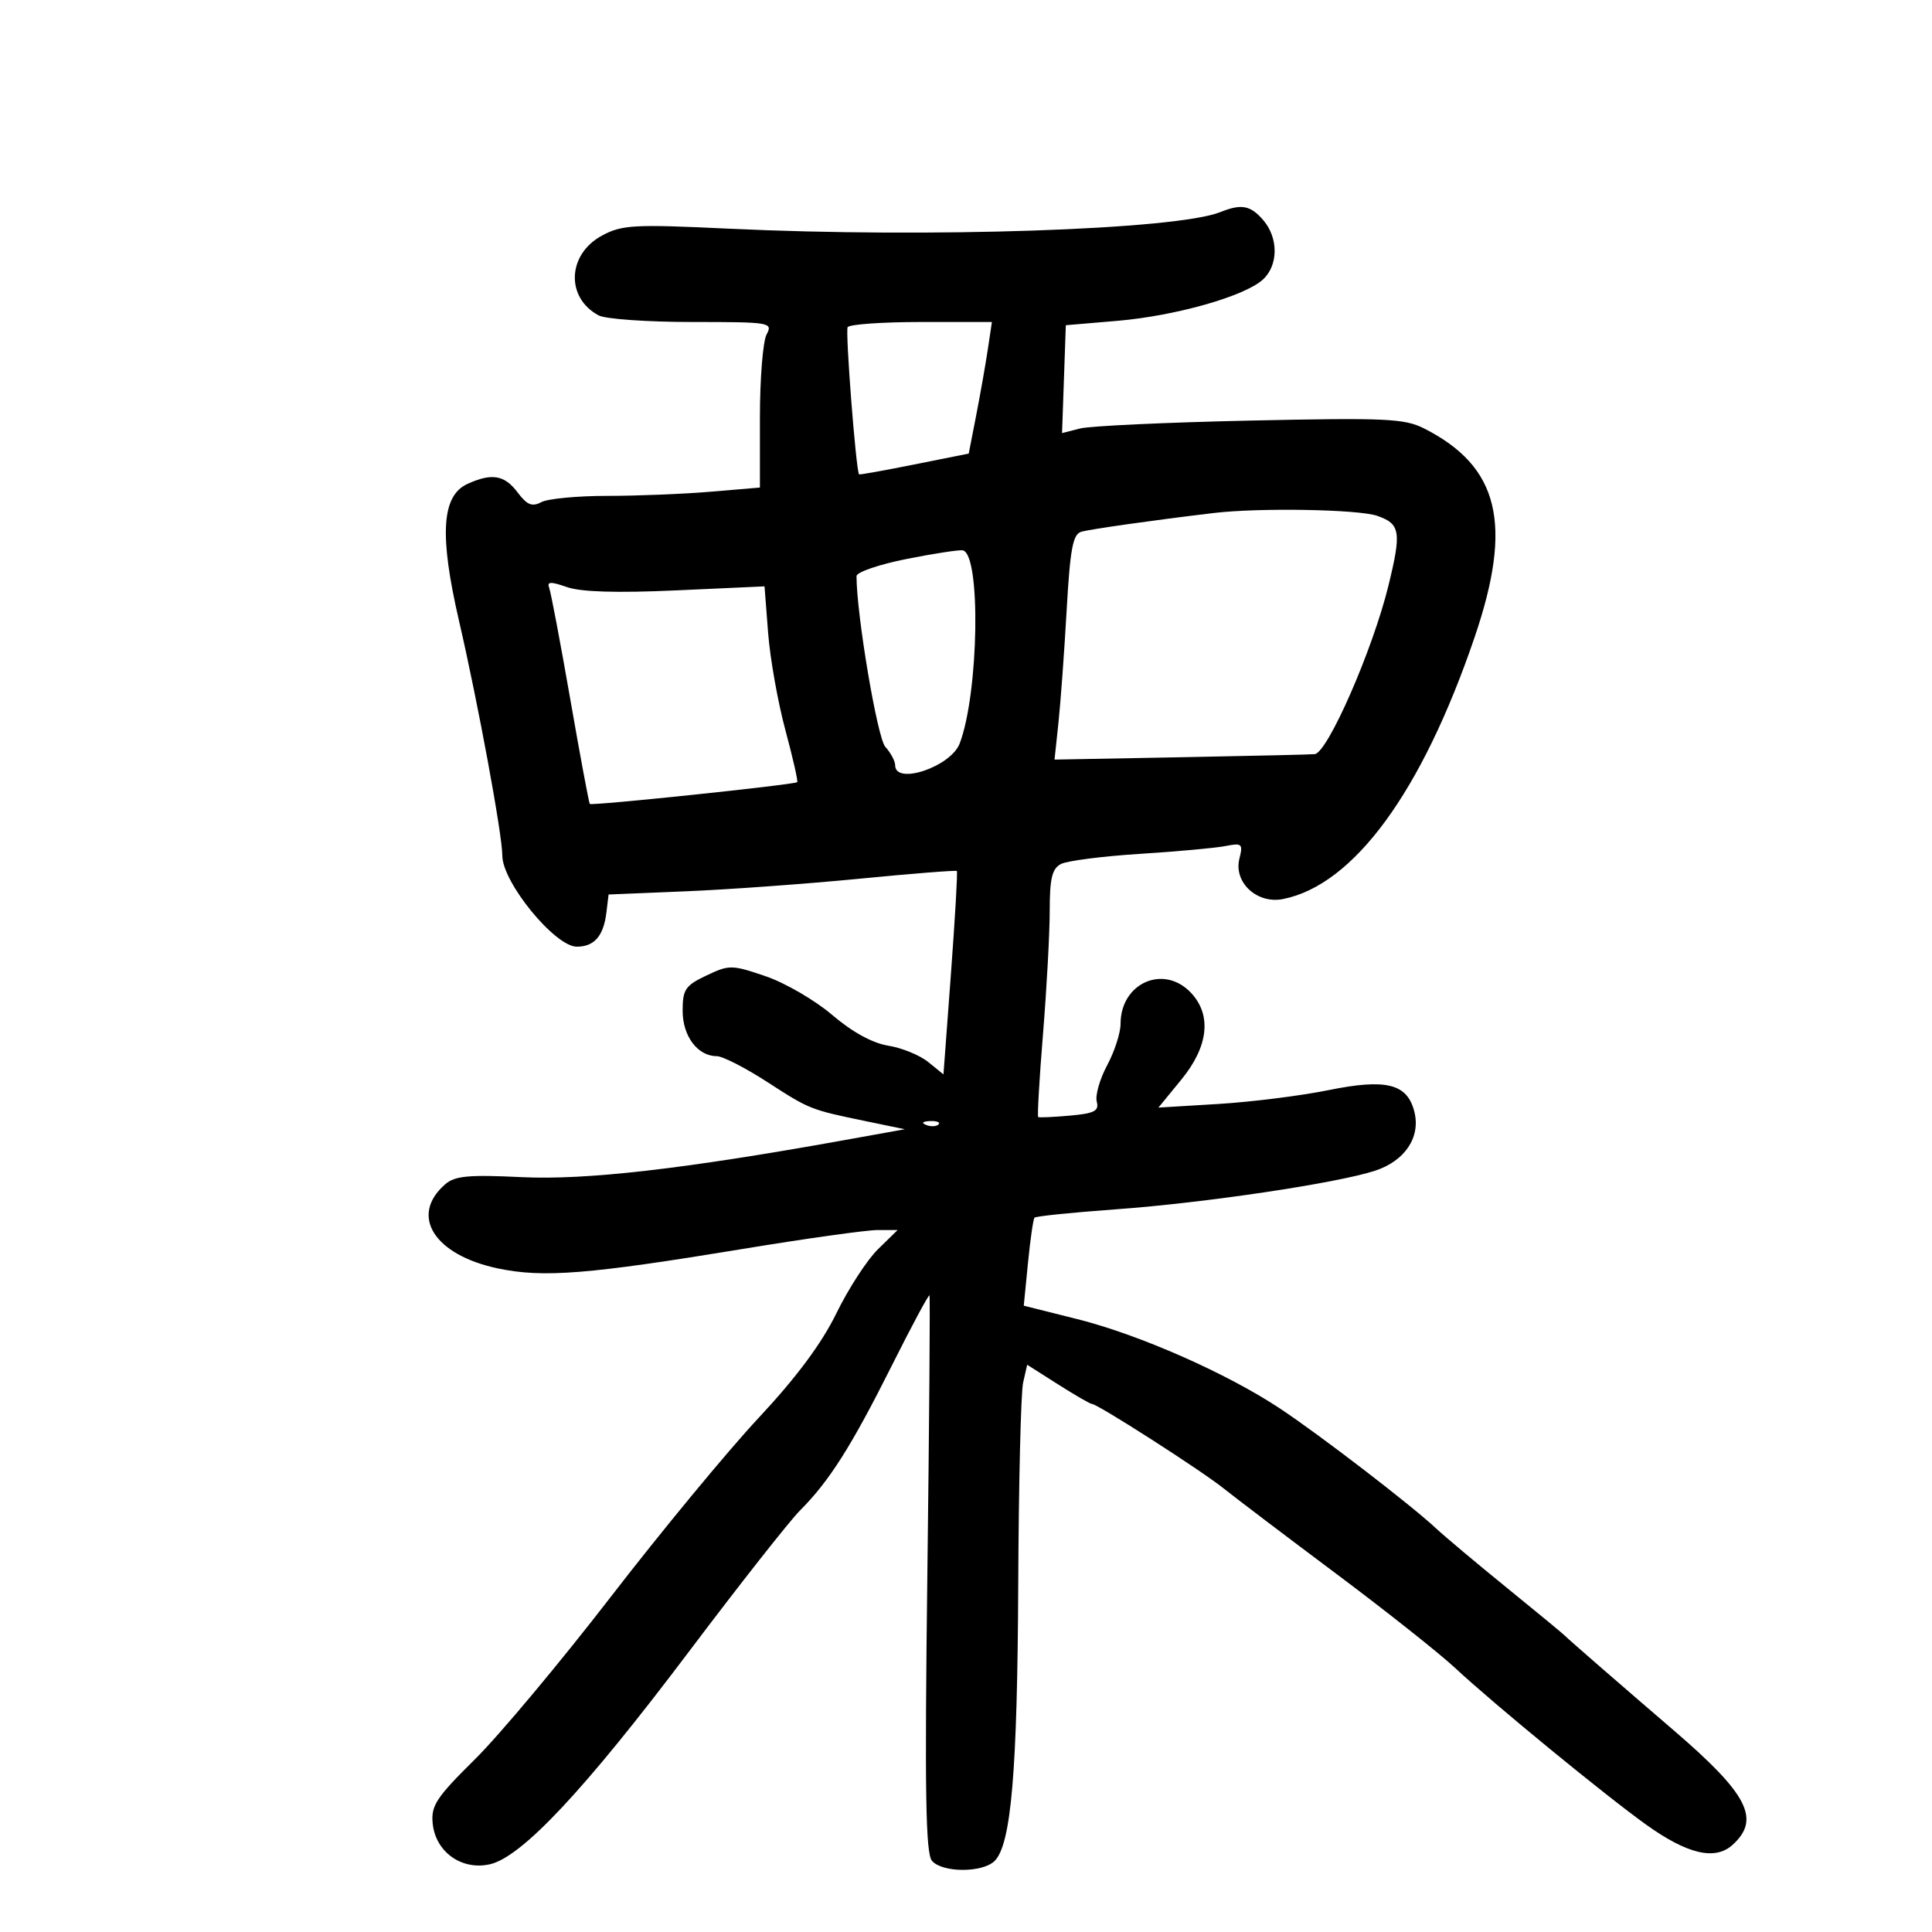 <svg xmlns="http://www.w3.org/2000/svg" width="300" height="300" viewBox="0 0 300 300" version="1.1">
	<path d="M 189.500 32.931 C 182.655 35.682, 144.311 36.978, 113.199 35.509 C 98.391 34.810, 96.586 34.908, 93.483 36.579 C 88.089 39.484, 87.804 46.219, 92.957 48.977 C 94.008 49.540, 100.539 50, 107.469 50 C 119.618 50, 120.033 50.069, 119.035 51.934 C 118.466 52.998, 118 58.782, 118 64.788 L 118 75.707 110.349 76.353 C 106.141 76.709, 98.912 77, 94.283 77 C 89.655 77, 85.052 77.437, 84.053 77.972 C 82.627 78.735, 81.839 78.412, 80.381 76.472 C 78.337 73.749, 76.378 73.415, 72.587 75.142 C 68.567 76.974, 68.193 83.079, 71.281 96.428 C 74.236 109.204, 78 129.610, 78 132.860 C 78 137.007, 86.173 147, 89.565 147 C 92.281 147, 93.722 145.338, 94.162 141.698 L 94.500 138.897 106.500 138.401 C 113.100 138.129, 125.211 137.251, 133.414 136.451 C 141.617 135.650, 148.441 135.109, 148.578 135.248 C 148.716 135.386, 148.304 142.549, 147.664 151.165 L 146.500 166.830 144.130 164.908 C 142.827 163.850, 140.037 162.710, 137.930 162.373 C 135.481 161.981, 132.343 160.261, 129.230 157.604 C 126.552 155.318, 121.893 152.609, 118.877 151.584 C 113.623 149.797, 113.239 149.793, 109.697 151.474 C 106.408 153.034, 106 153.640, 106 156.959 C 106 160.897, 108.334 164, 111.295 164 C 112.196 164, 115.693 165.784, 119.066 167.964 C 125.760 172.291, 125.780 172.299, 134.500 174.106 L 140.500 175.349 131 177.058 C 106.123 181.534, 90.994 183.267, 81.003 182.786 C 72.744 182.388, 70.631 182.587, 69.122 183.901 C 63.531 188.770, 67.421 194.908, 77.413 196.982 C 84.415 198.435, 91.420 197.873, 115.328 193.936 C 125.133 192.321, 134.556 191, 136.268 191 L 139.380 191 136.328 193.984 C 134.649 195.625, 131.746 200.097, 129.877 203.921 C 127.575 208.631, 123.673 213.878, 117.780 220.187 C 112.996 225.309, 102.680 237.798, 94.855 247.941 C 87.031 258.083, 77.533 269.440, 73.750 273.178 C 67.750 279.108, 66.912 280.380, 67.186 283.139 C 67.624 287.554, 71.658 290.454, 76.028 289.494 C 80.990 288.404, 90.753 277.987, 106.949 256.500 C 114.826 246.050, 122.606 236.164, 124.238 234.531 C 128.761 230.005, 132.198 224.584, 138.432 212.145 C 141.562 205.899, 144.216 200.949, 144.331 201.145 C 144.445 201.340, 144.296 220.850, 143.999 244.500 C 143.576 278.200, 143.731 287.814, 144.716 288.950 C 146.338 290.823, 152.610 290.823, 154.461 288.950 C 157.020 286.360, 157.983 275.034, 158.111 246 C 158.180 230.325, 158.521 216.244, 158.868 214.709 L 159.500 211.919 164.285 214.959 C 166.916 216.632, 169.284 218, 169.546 218 C 170.420 218, 186.451 228.279, 190 231.115 C 191.925 232.653, 199.800 238.623, 207.500 244.382 C 215.200 250.140, 223.525 256.739, 226 259.046 C 231.973 264.613, 249.210 278.748, 255.617 283.334 C 262.031 287.925, 266.316 288.929, 269.027 286.475 C 273.438 282.484, 271.427 278.582, 259.837 268.637 C 251.986 261.900, 243.463 254.490, 243 253.997 C 242.725 253.705, 238.675 250.361, 234 246.567 C 229.325 242.772, 224.375 238.618, 223 237.335 C 219.055 233.652, 205.015 222.868, 198.767 218.721 C 190.538 213.259, 176.919 207.249, 167.309 204.839 L 158.970 202.747 159.622 196.123 C 159.980 192.481, 160.437 189.312, 160.638 189.082 C 160.838 188.853, 166.514 188.268, 173.251 187.784 C 187.022 186.794, 207.655 183.720, 213.537 181.782 C 218.166 180.257, 220.614 176.584, 219.626 172.647 C 218.528 168.269, 215.279 167.450, 206.274 169.279 C 201.998 170.148, 194.310 171.112, 189.188 171.423 L 179.877 171.987 183.438 167.640 C 187.637 162.517, 188.188 157.652, 184.961 154.189 C 180.745 149.663, 174 152.615, 174 158.987 C 174 160.386, 173.064 163.275, 171.921 165.409 C 170.778 167.542, 170.050 170.082, 170.303 171.052 C 170.685 172.513, 169.965 172.889, 166.132 173.232 C 163.585 173.461, 161.371 173.560, 161.213 173.453 C 161.055 173.346, 161.392 167.510, 161.963 160.484 C 162.533 153.458, 163 144.866, 163 141.390 C 163 136.385, 163.364 134.881, 164.750 134.161 C 165.713 133.660, 171.225 132.952, 177 132.588 C 182.775 132.223, 188.756 131.676, 190.291 131.374 C 192.859 130.867, 193.032 131.023, 192.455 133.325 C 191.527 137.022, 195.191 140.412, 199.239 139.602 C 210.219 137.406, 220.780 122.977, 228.959 99 C 234.971 81.372, 232.811 72.439, 221.103 66.515 C 218.083 64.987, 215.082 64.853, 194.103 65.308 C 181.121 65.590, 169.243 66.141, 167.708 66.535 L 164.915 67.249 165.208 58.875 L 165.500 50.500 173.500 49.819 C 182.518 49.051, 193.212 46.023, 196.084 43.424 C 198.520 41.220, 198.542 36.931, 196.133 34.153 C 194.160 31.879, 192.760 31.620, 189.500 32.931 M 131.623 50.802 C 131.240 51.420, 132.906 72.943, 133.392 73.660 C 133.451 73.748, 137.308 73.057, 141.962 72.125 L 150.424 70.430 151.587 64.465 C 152.227 61.184, 153.037 56.587, 153.387 54.250 L 154.024 50 143.071 50 C 137.047 50, 131.895 50.361, 131.623 50.802 M 188.500 79.656 C 179.254 80.756, 169.295 82.166, 167.895 82.574 C 166.592 82.955, 166.167 85.243, 165.628 94.771 C 165.264 101.222, 164.691 109.076, 164.356 112.224 L 163.747 117.949 183.624 117.578 C 194.556 117.374, 203.799 117.160, 204.165 117.103 C 206.203 116.787, 213.153 100.893, 215.580 91 C 217.648 82.569, 217.455 81.354, 213.851 80.098 C 210.949 79.086, 195.550 78.818, 188.500 79.656 M 140.750 86.802 C 136.488 87.651, 133 88.848, 133 89.461 C 133 95.444, 136.230 114.597, 137.470 115.967 C 138.312 116.897, 139 118.185, 139 118.829 C 139 121.974, 147.648 119.057, 149.020 115.448 C 151.994 107.625, 152.340 86.037, 149.500 85.460 C 148.950 85.349, 145.012 85.952, 140.750 86.802 M 85.274 91.272 C 85.536 91.954, 87.005 99.709, 88.539 108.505 C 90.073 117.302, 91.442 124.651, 91.582 124.835 C 91.827 125.157, 123.201 121.867, 123.789 121.457 C 123.948 121.346, 123.123 117.710, 121.955 113.378 C 120.787 109.045, 119.580 102.249, 119.273 98.275 L 118.715 91.050 105.004 91.674 C 95.822 92.092, 90.220 91.924, 88.046 91.166 C 85.505 90.280, 84.902 90.303, 85.274 91.272 M 143.813 174.683 C 144.534 174.972, 145.397 174.936, 145.729 174.604 C 146.061 174.272, 145.471 174.036, 144.417 174.079 C 143.252 174.127, 143.015 174.364, 143.813 174.683" stroke="none" fill="black" fill-rule="evenodd"/>
</svg>